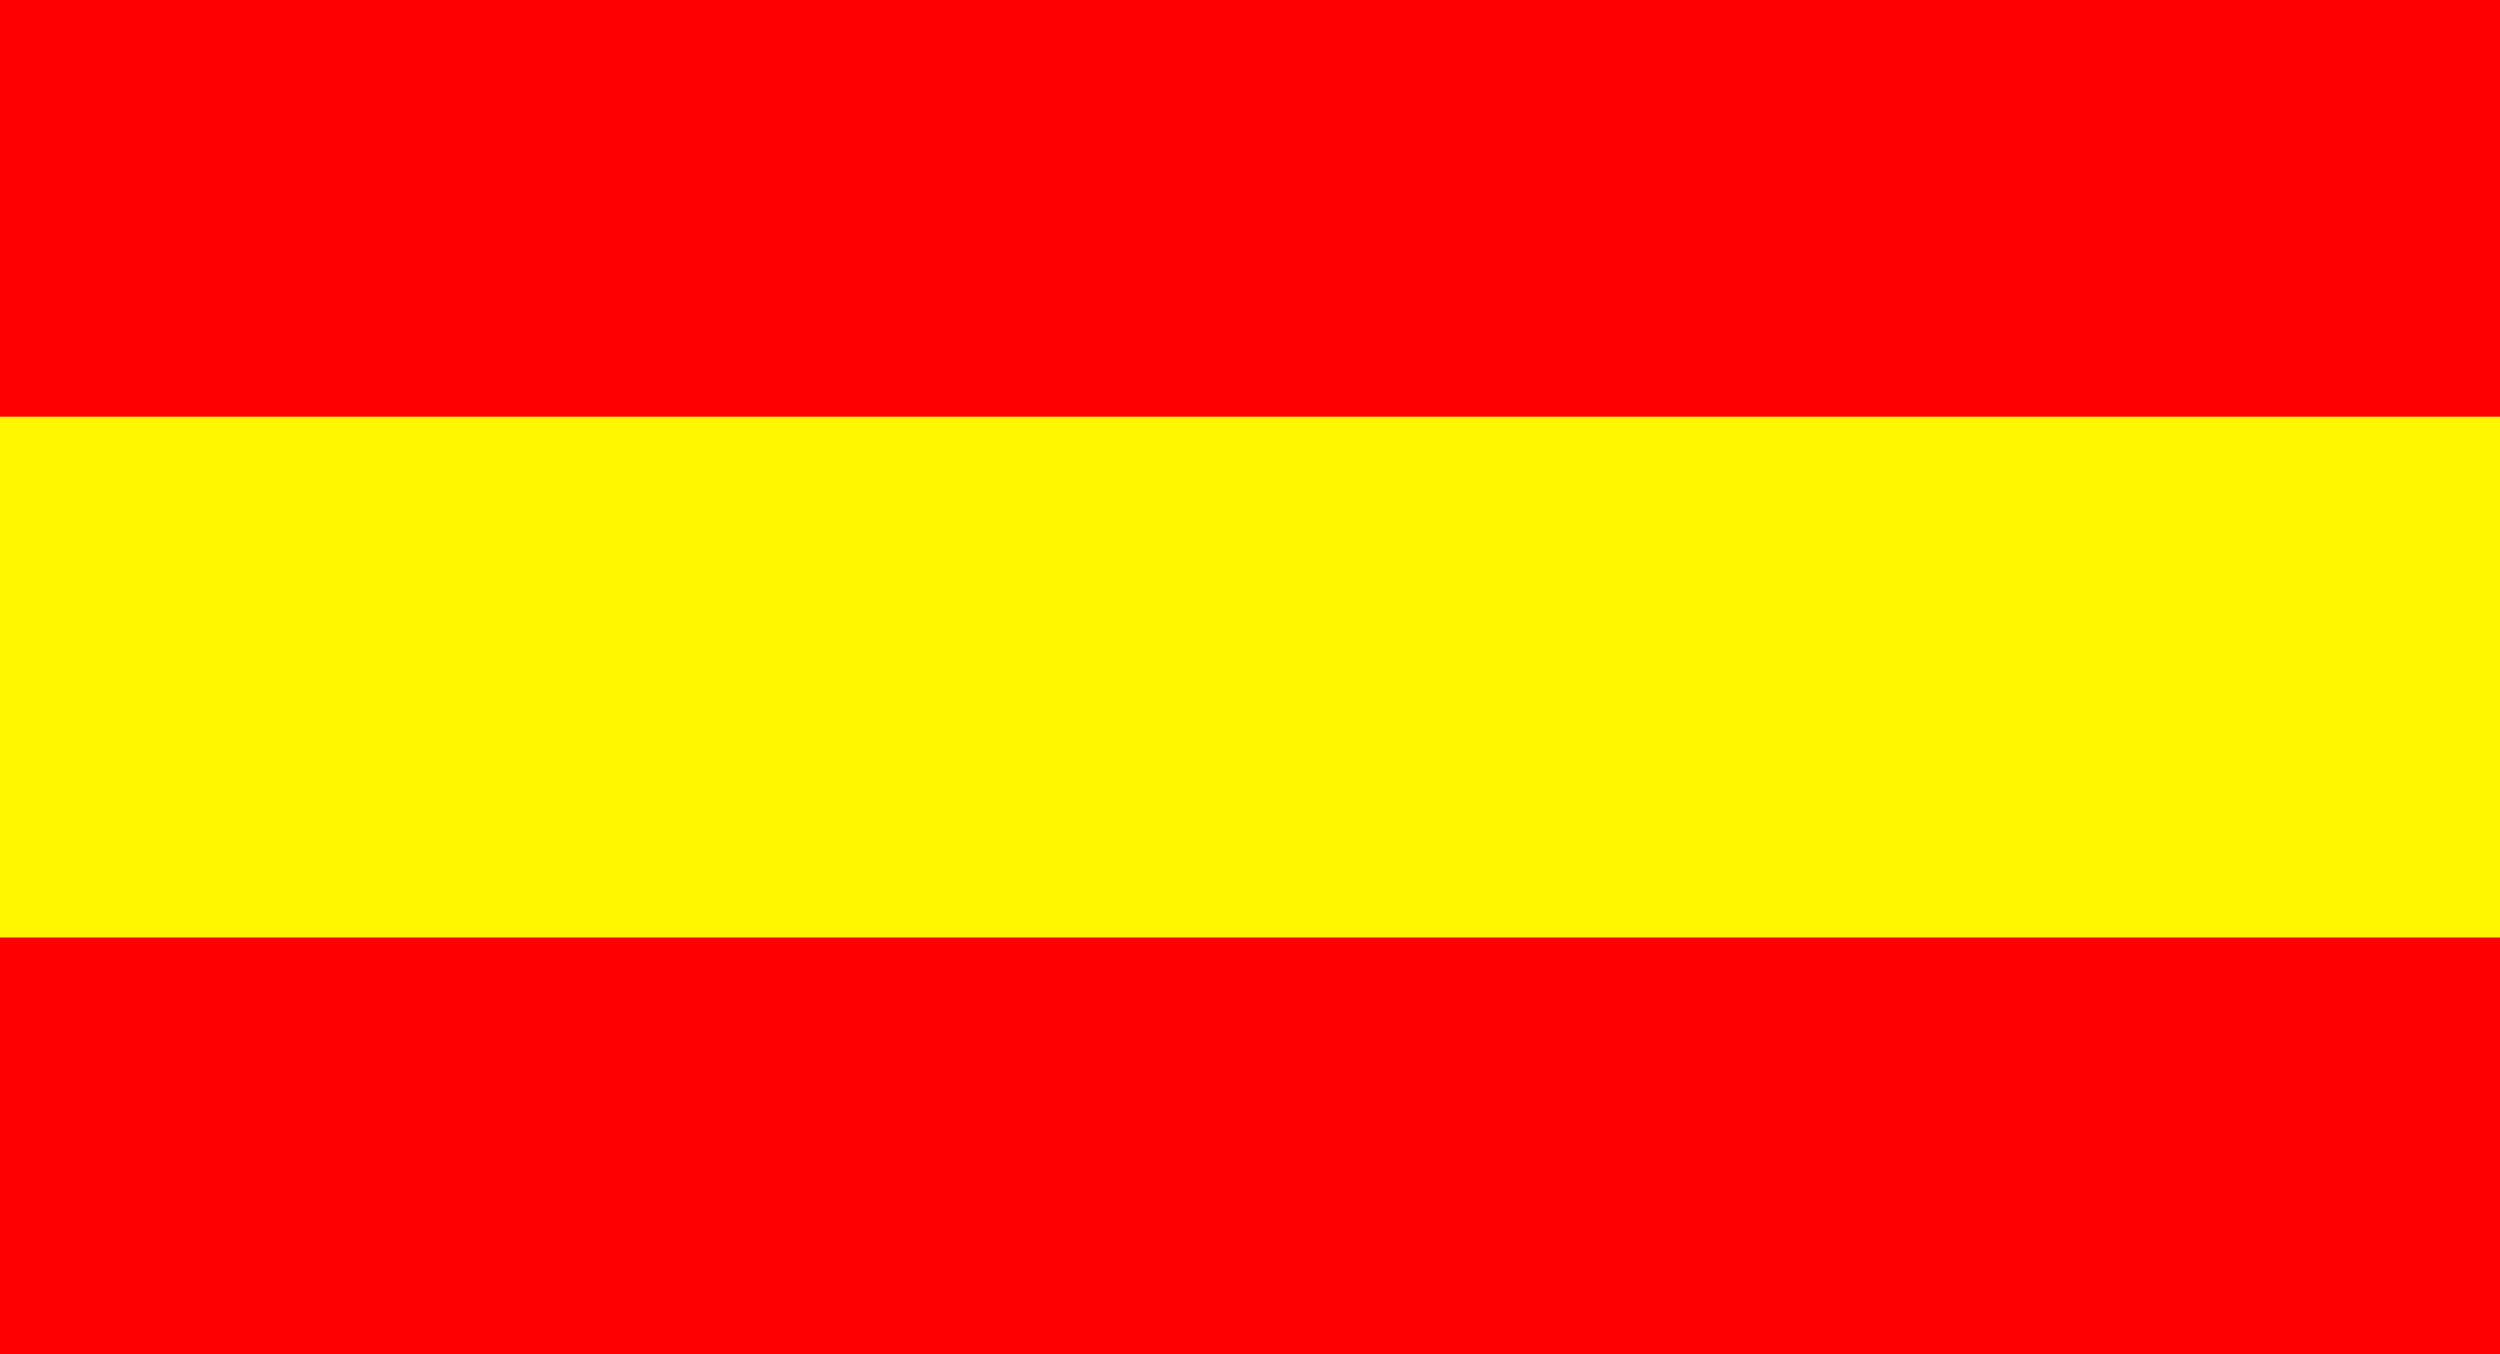 <svg xmlns="http://www.w3.org/2000/svg" width="24" height="13" viewBox="0 0 24 13">
  <g id="espapñol" transform="translate(-1794 -82)">
    <g id="Rectángulo_7" data-name="Rectángulo 7" transform="translate(1794 82)" fill="#fff700" stroke="rgba(255,255,255,0)" stroke-width="0.5">
      <rect width="24" height="13" stroke="none"/>
      <rect x="0.25" y="0.25" width="23.5" height="12.5" fill="none"/>
    </g>
    <g id="Rectángulo_8" data-name="Rectángulo 8" transform="translate(1794 82)" fill="red" stroke="rgba(255,255,255,0)" stroke-width="0.5">
      <rect width="24" height="4" stroke="none"/>
      <rect x="0.25" y="0.25" width="23.5" height="3.5" fill="none"/>
    </g>
    <g id="Rectángulo_9" data-name="Rectángulo 9" transform="translate(1794 91)" fill="red" stroke="rgba(0,0,0,0)" stroke-width="0.5">
      <rect width="24" height="4" stroke="none"/>
      <rect x="0.25" y="0.25" width="23.5" height="3.5" fill="none"/>
    </g>
  </g>
</svg>
